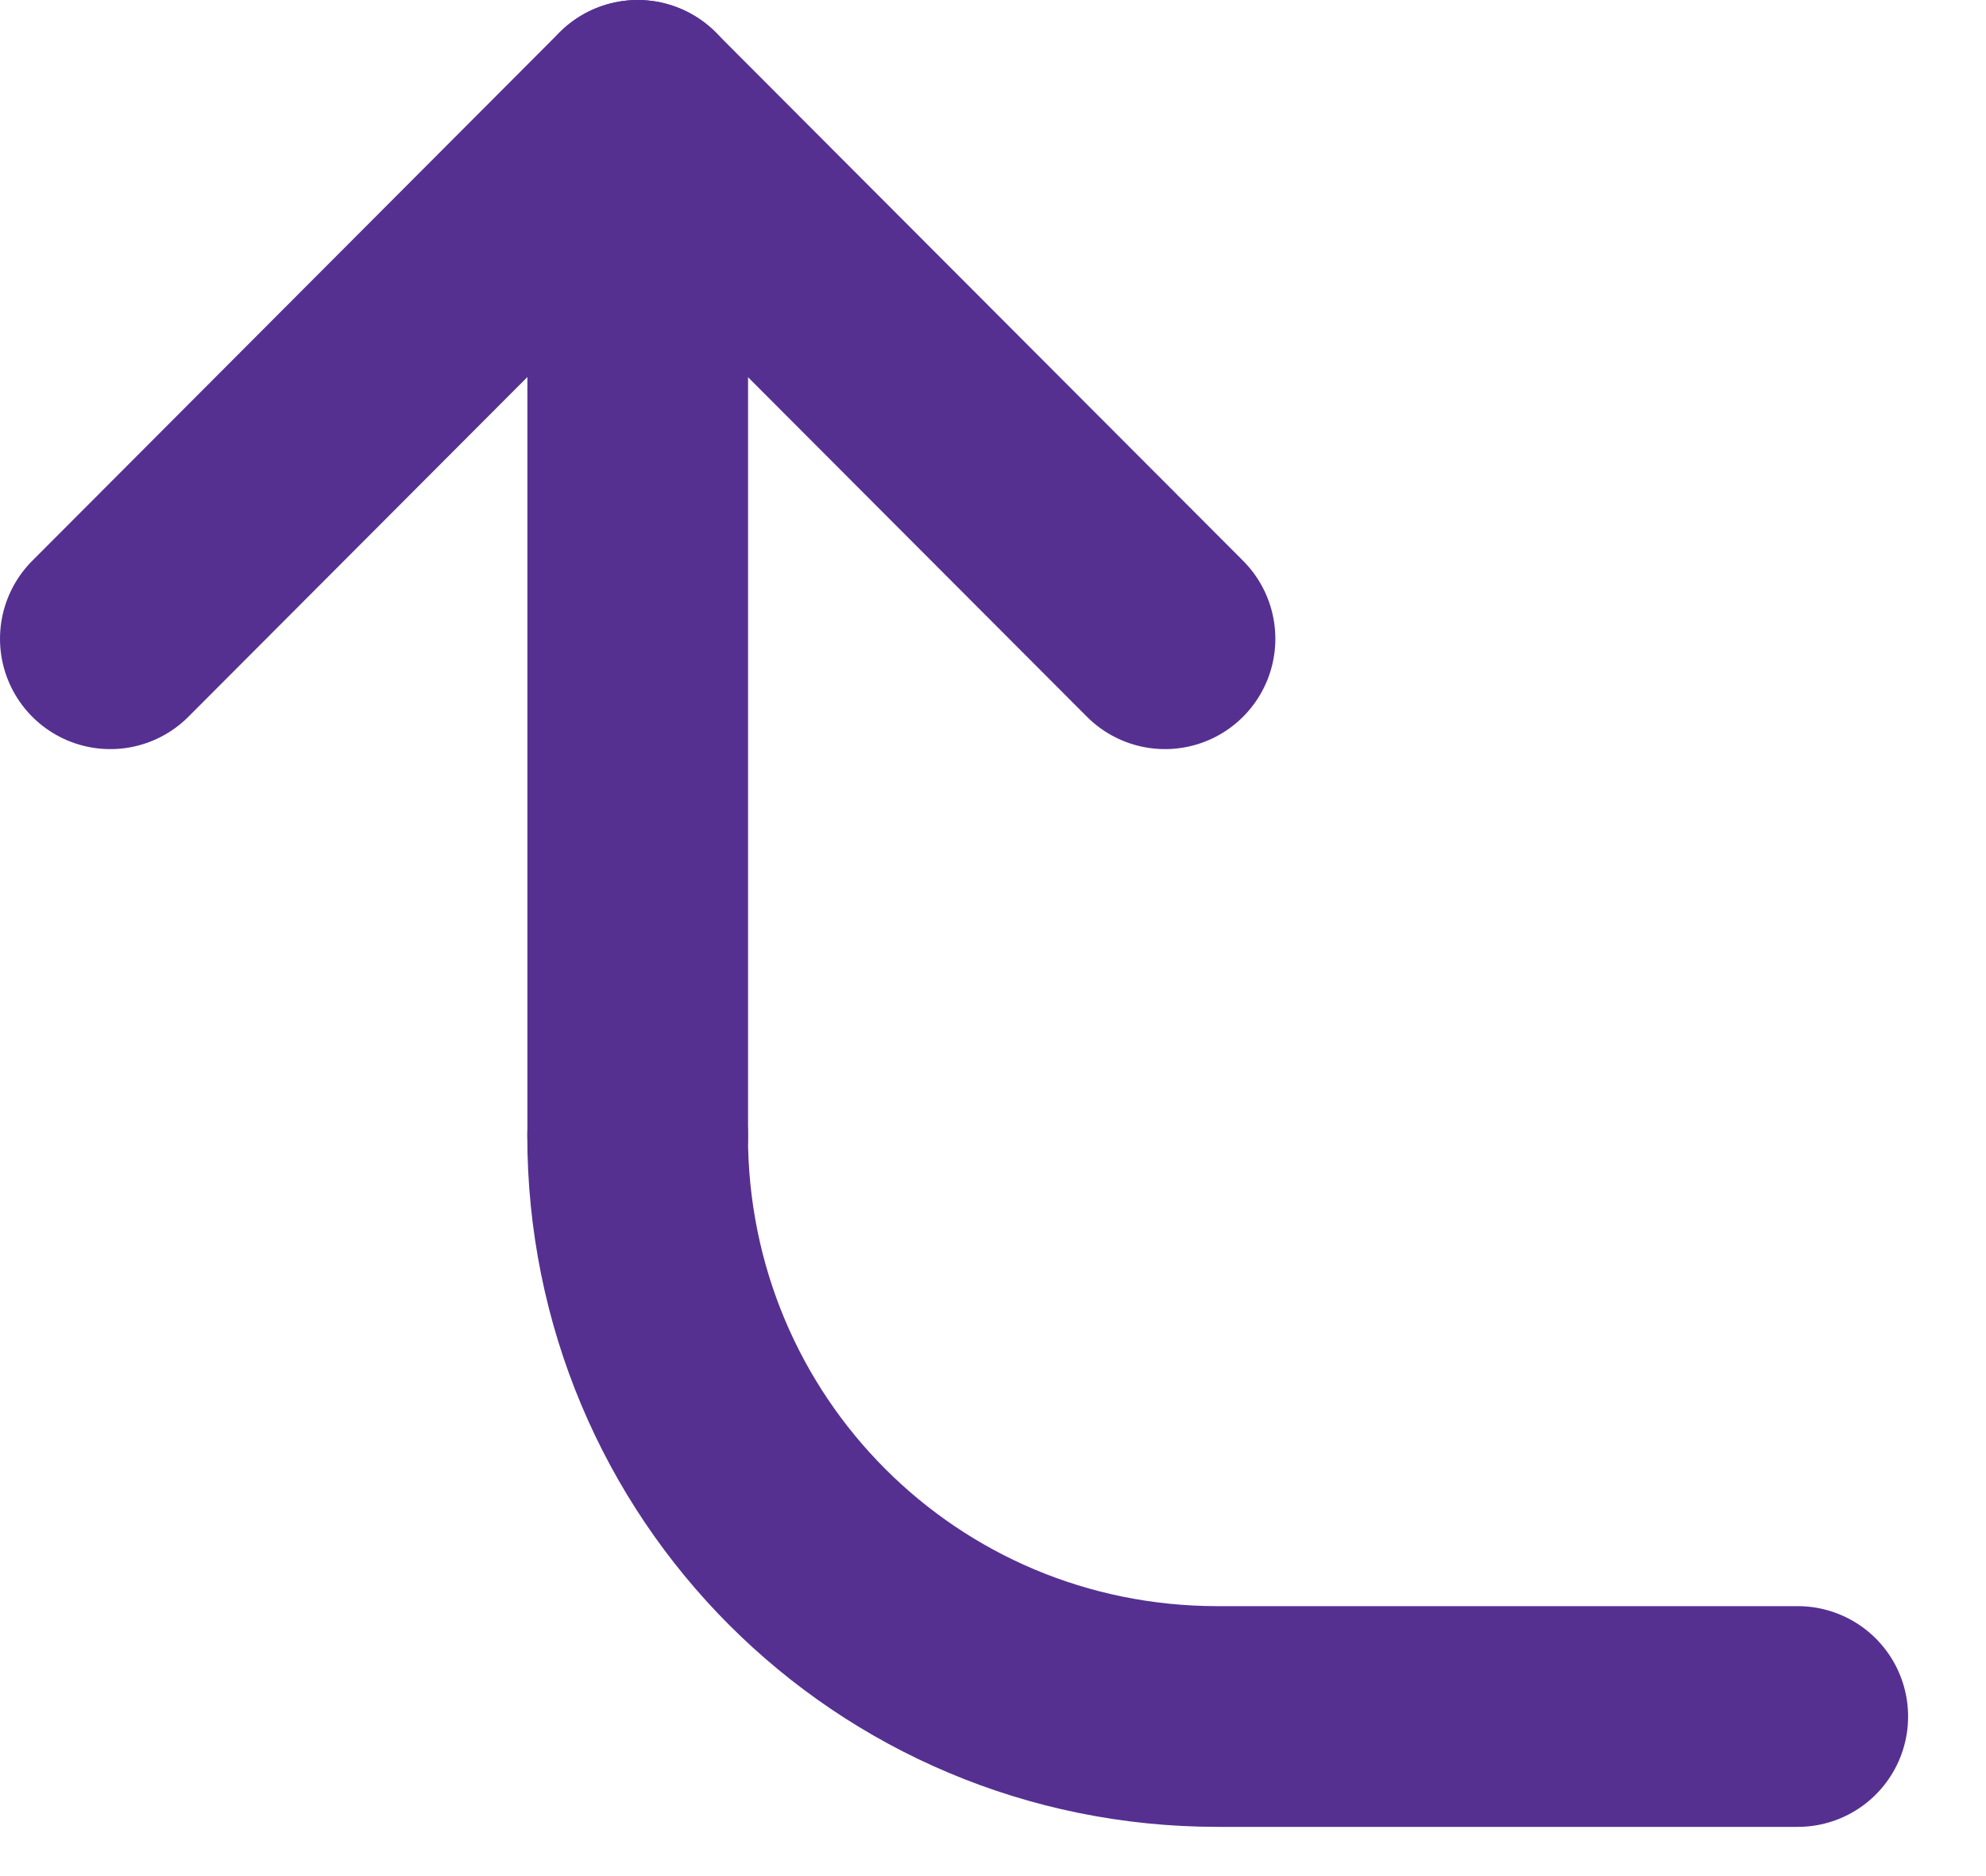 <svg width="18" height="17" viewBox="0 0 18 17" fill="none" xmlns="http://www.w3.org/2000/svg">
<path d="M5.78 10.288V1" stroke="#553091" stroke-width="2" stroke-miterlimit="10" stroke-linecap="round" stroke-linejoin="round"/>
<path d="M1 5.788L5.779 1L10.559 5.788" stroke="#553091" stroke-width="2" stroke-miterlimit="10" stroke-linecap="round" stroke-linejoin="round"/>
<path d="M5.779 10.288C5.779 13.208 8.121 15.554 11.037 15.554H16.294" stroke="#553091" stroke-width="2" stroke-miterlimit="10" stroke-linecap="round" stroke-linejoin="round"/>
</svg>
